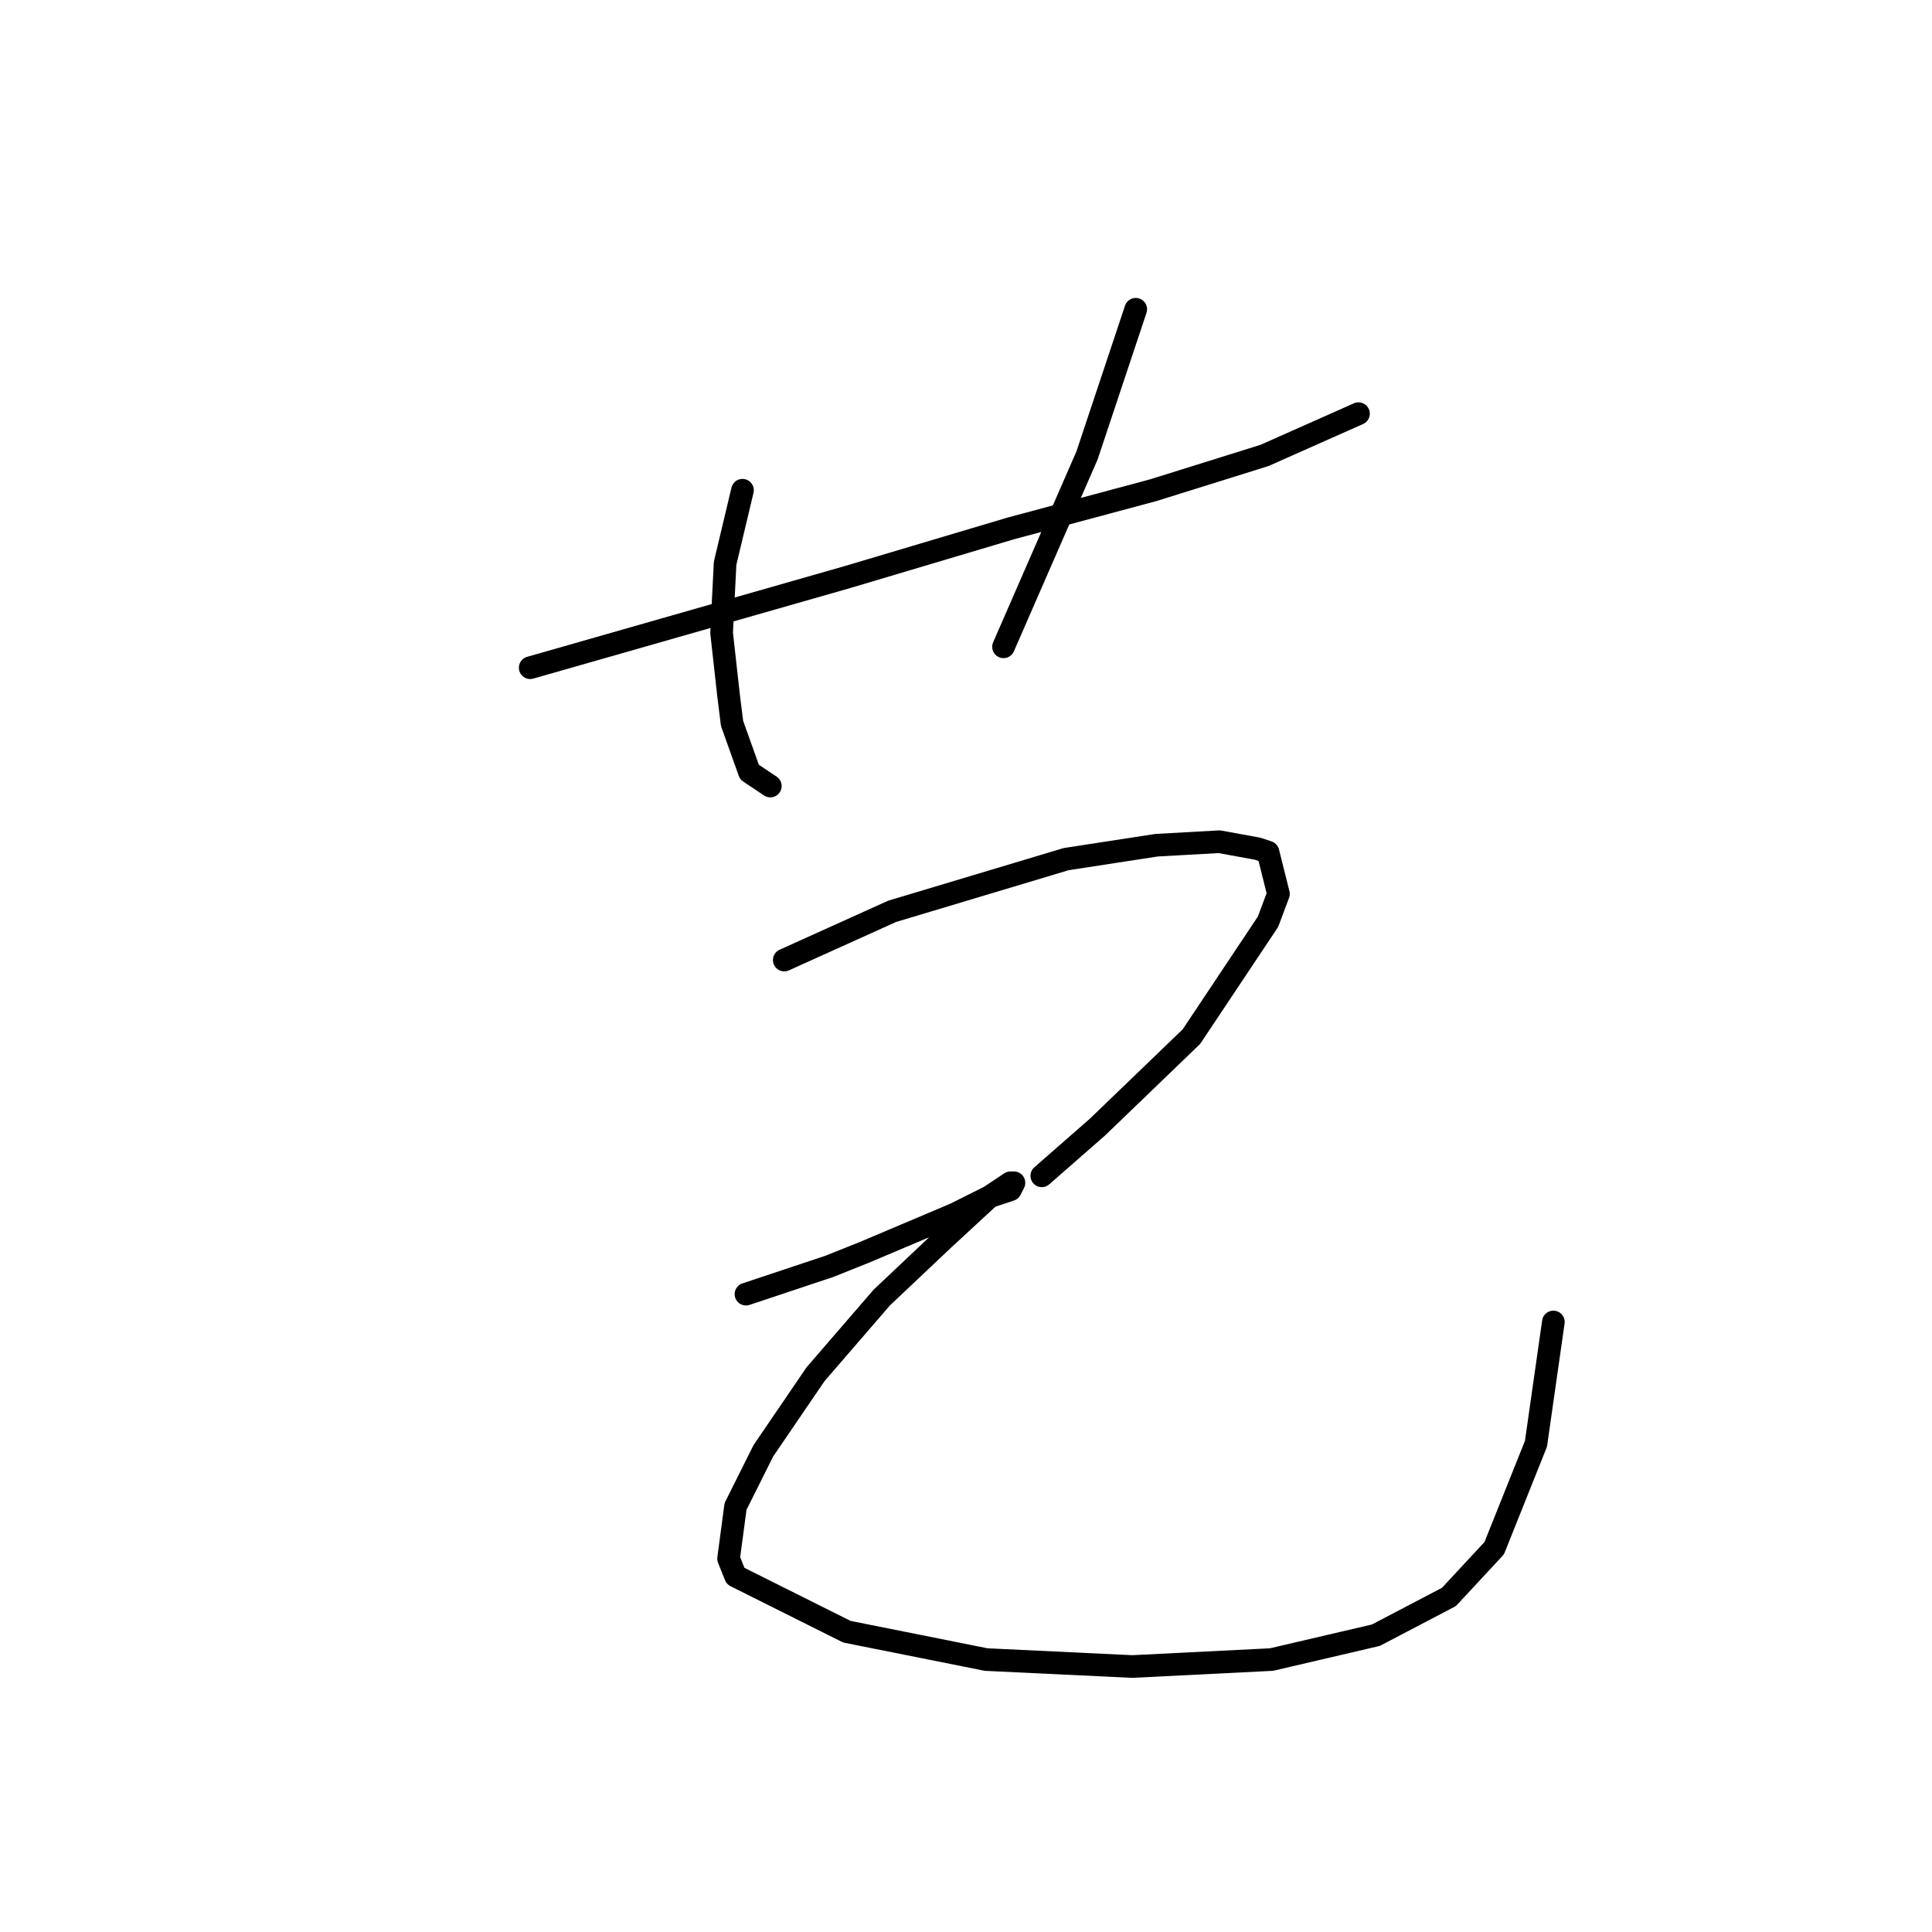 <?xml version="1.0" standalone="no"?>
    <svg width="256" height="256" xmlns="http://www.w3.org/2000/svg" version="1.1">
    <polyline stroke="black" stroke-width="3" stroke-linecap="round" fill="transparent" stroke-linejoin="round" points="70.255 88.476 89.623 82.942 112.218 76.486 133.892 70.031 152.799 64.958 167.555 60.347 180.006 54.813 180.006 54.813 " />
        <polyline stroke="black" stroke-width="3" stroke-linecap="round" fill="transparent" stroke-linejoin="round" points="98.384 64.958 96.079 74.642 95.617 83.865 96.54 92.165 97.001 95.854 99.307 102.31 102.073 104.155 102.073 104.155 " />
        <polyline stroke="black" stroke-width="3" stroke-linecap="round" fill="transparent" stroke-linejoin="round" points="150.493 40.979 147.726 49.279 144.037 60.347 132.97 85.709 132.97 85.709 " />
        <polyline stroke="black" stroke-width="3" stroke-linecap="round" fill="transparent" stroke-linejoin="round" points="103.918 127.212 118.213 120.756 141.27 113.839 153.26 111.994 161.56 111.533 166.633 112.455 168.016 112.916 169.4 118.45 168.016 122.139 157.871 137.357 145.42 149.346 138.042 155.802 138.042 155.802 " />
        <polyline stroke="black" stroke-width="3" stroke-linecap="round" fill="transparent" stroke-linejoin="round" points="98.845 171.481 104.379 169.636 109.913 167.792 114.524 165.947 126.514 160.875 131.125 158.569 133.892 157.647 134.353 156.724 133.892 156.724 131.125 158.569 125.13 164.103 116.83 171.942 108.068 182.087 101.151 192.232 97.462 199.61 96.54 206.527 97.462 208.833 112.218 216.211 130.664 219.9 150.032 220.823 168.477 219.9 182.311 216.672 191.995 211.6 197.99 205.144 203.524 191.31 205.829 175.17 205.829 175.17 " />
        </svg>